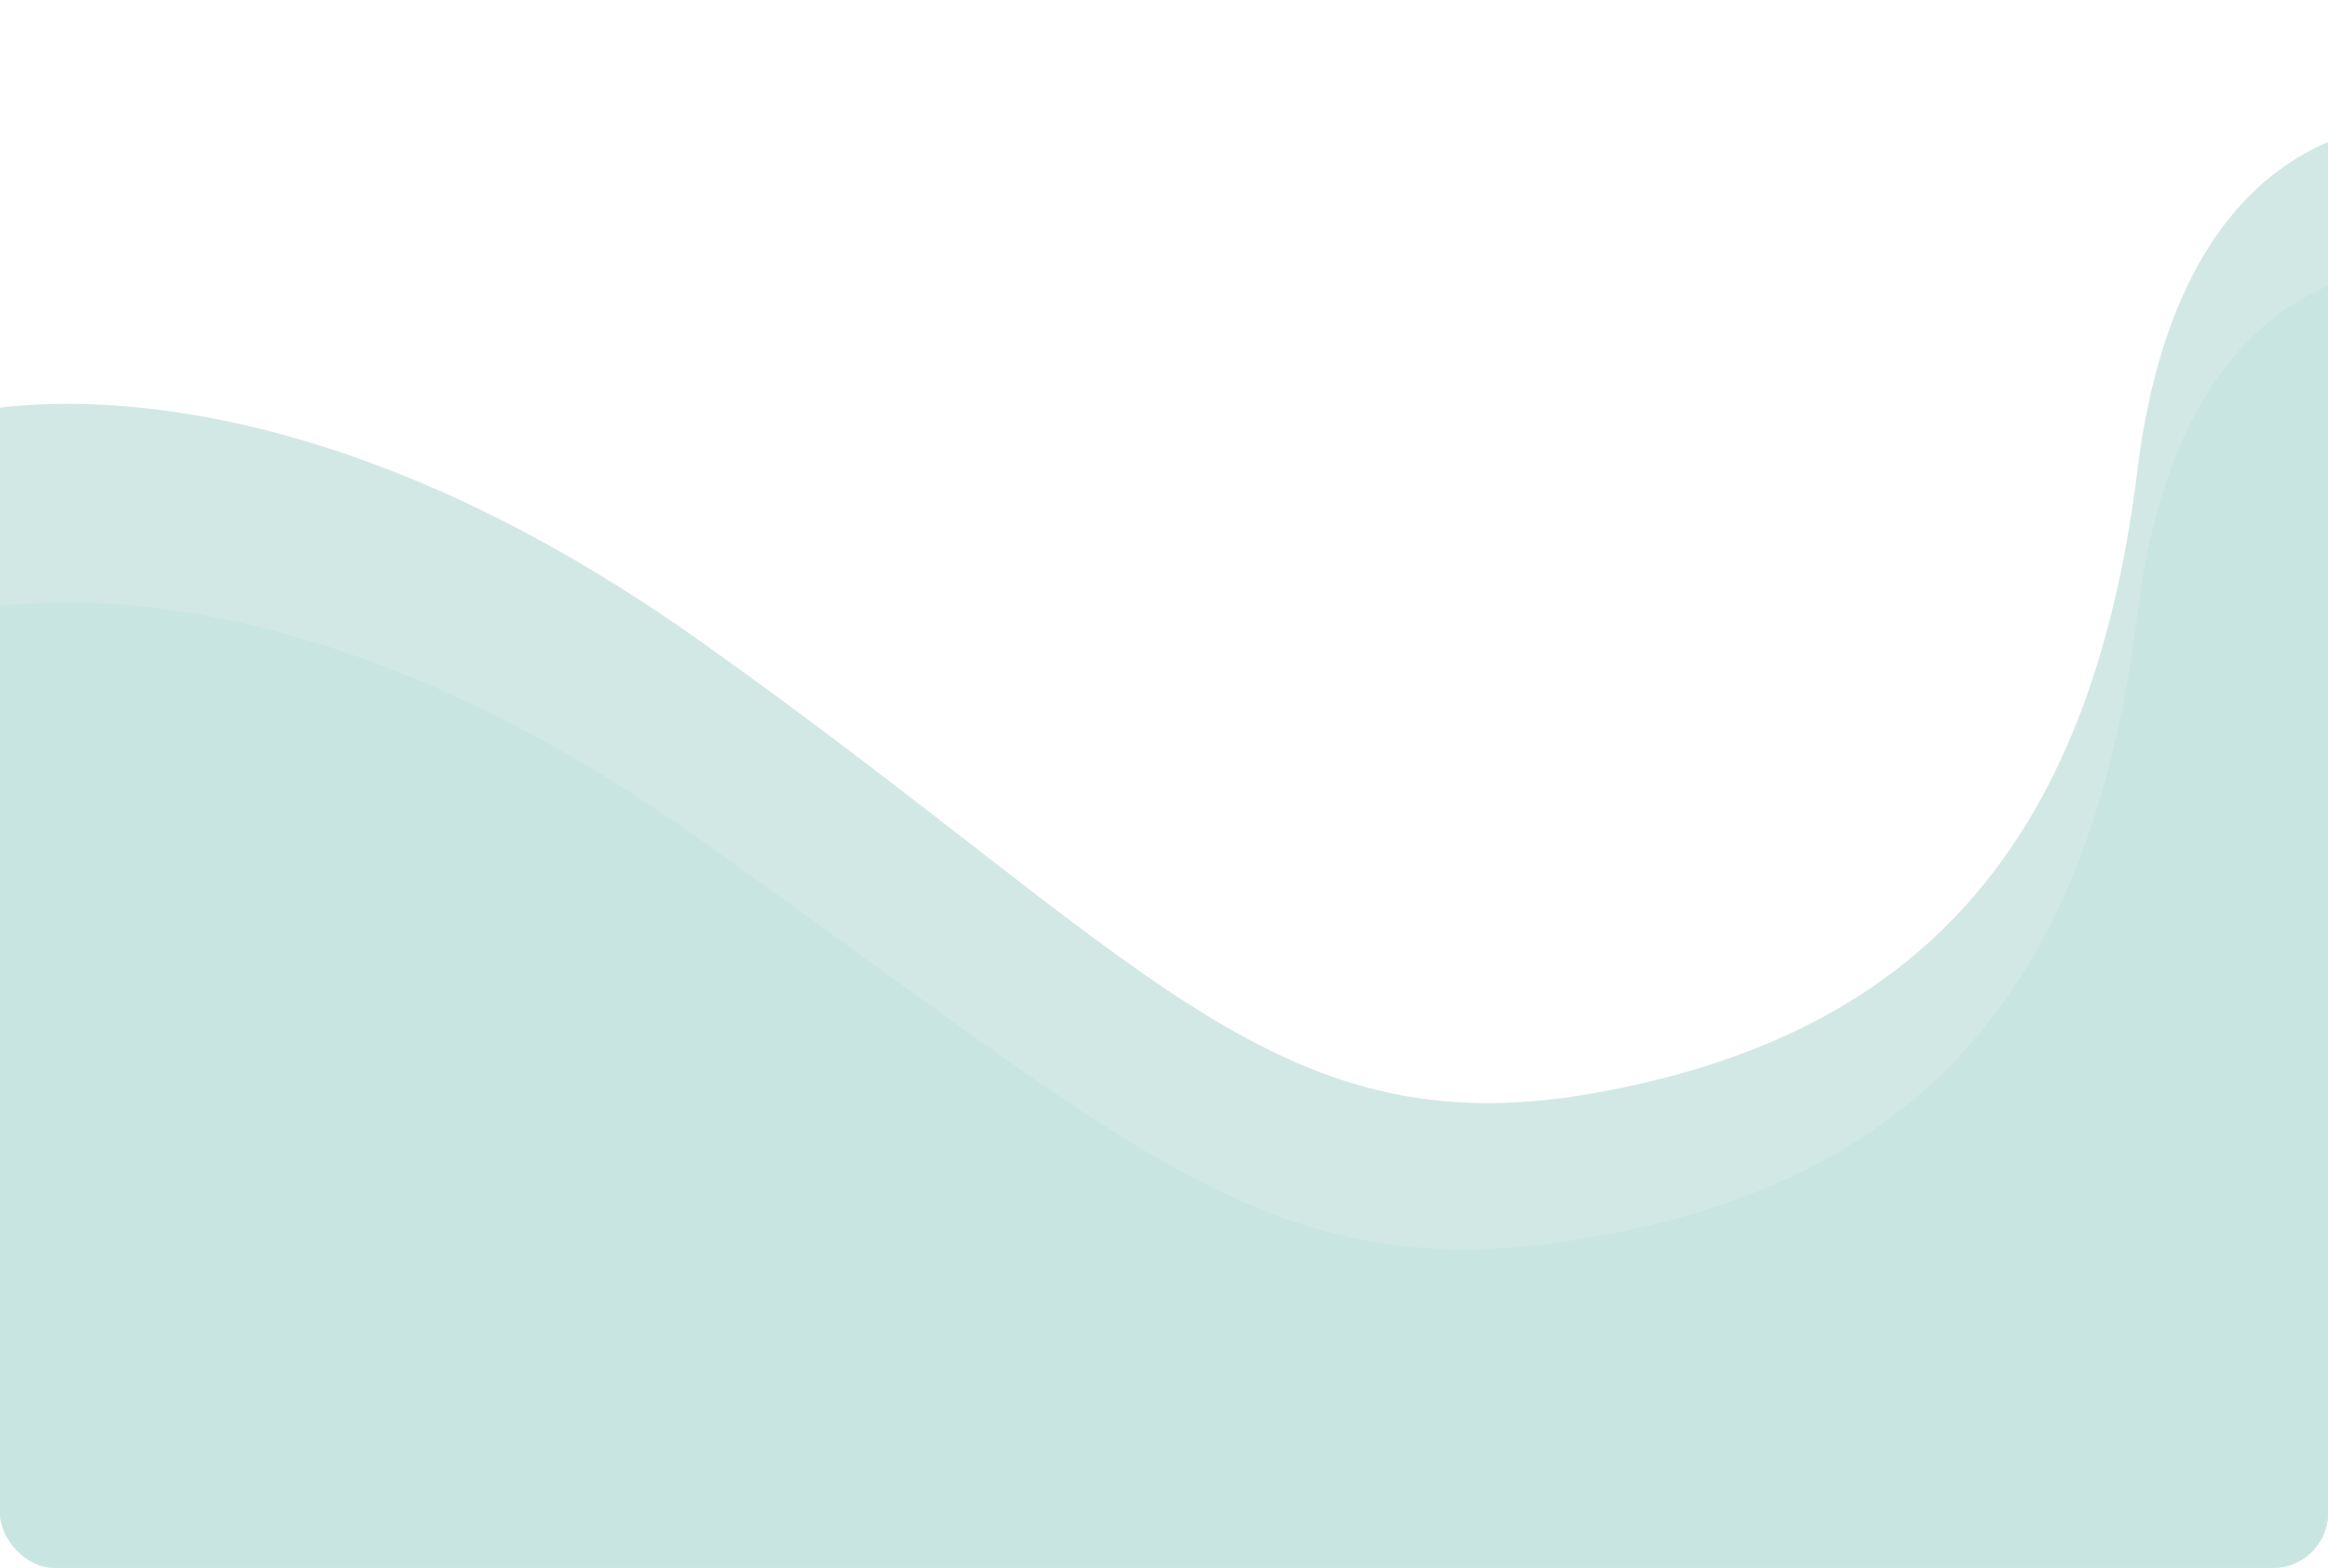 <svg xmlns="http://www.w3.org/2000/svg" xmlns:xlink="http://www.w3.org/1999/xlink" width="340" height="229" viewBox="0 0 340 229">
  <defs>
    <clipPath id="clip-path">
      <rect id="Rectangle_55828" data-name="Rectangle 55828" width="340" height="229" rx="8" transform="translate(3775 5263)" fill="#ebfaf7"/>
    </clipPath>
  </defs>
  <g id="Mask_Group_31" data-name="Mask Group 31" transform="translate(-3775 -5263)" clip-path="url(#clip-path)">
    <path id="Path_101152" data-name="Path 101152" d="M4246.2,5374.776s43.9-13.3,108.7,32.61,83.672,74.509,130.442,66.356,72.945-35.186,79.81-90.967,43.338-50.632,43.338-50.632l2.574,220.121-375.45,4.291,2.574-160.907,6.476-10.4Z" transform="translate(-478 -51)" fill="#d2e8e4"/>
    <path id="Path_101153" data-name="Path 101153" d="M4246.2,5382.776s43.9-13.3,108.7,32.61,83.672,66.509,130.442,58.356,72.945-35.186,79.81-90.967,43.338-50.632,43.338-50.632l2.574,220.121-375.45,4.291,2.574-160.907Z" transform="translate(-478 -30)" fill="#c8e5e1"/>
  </g>
</svg>
